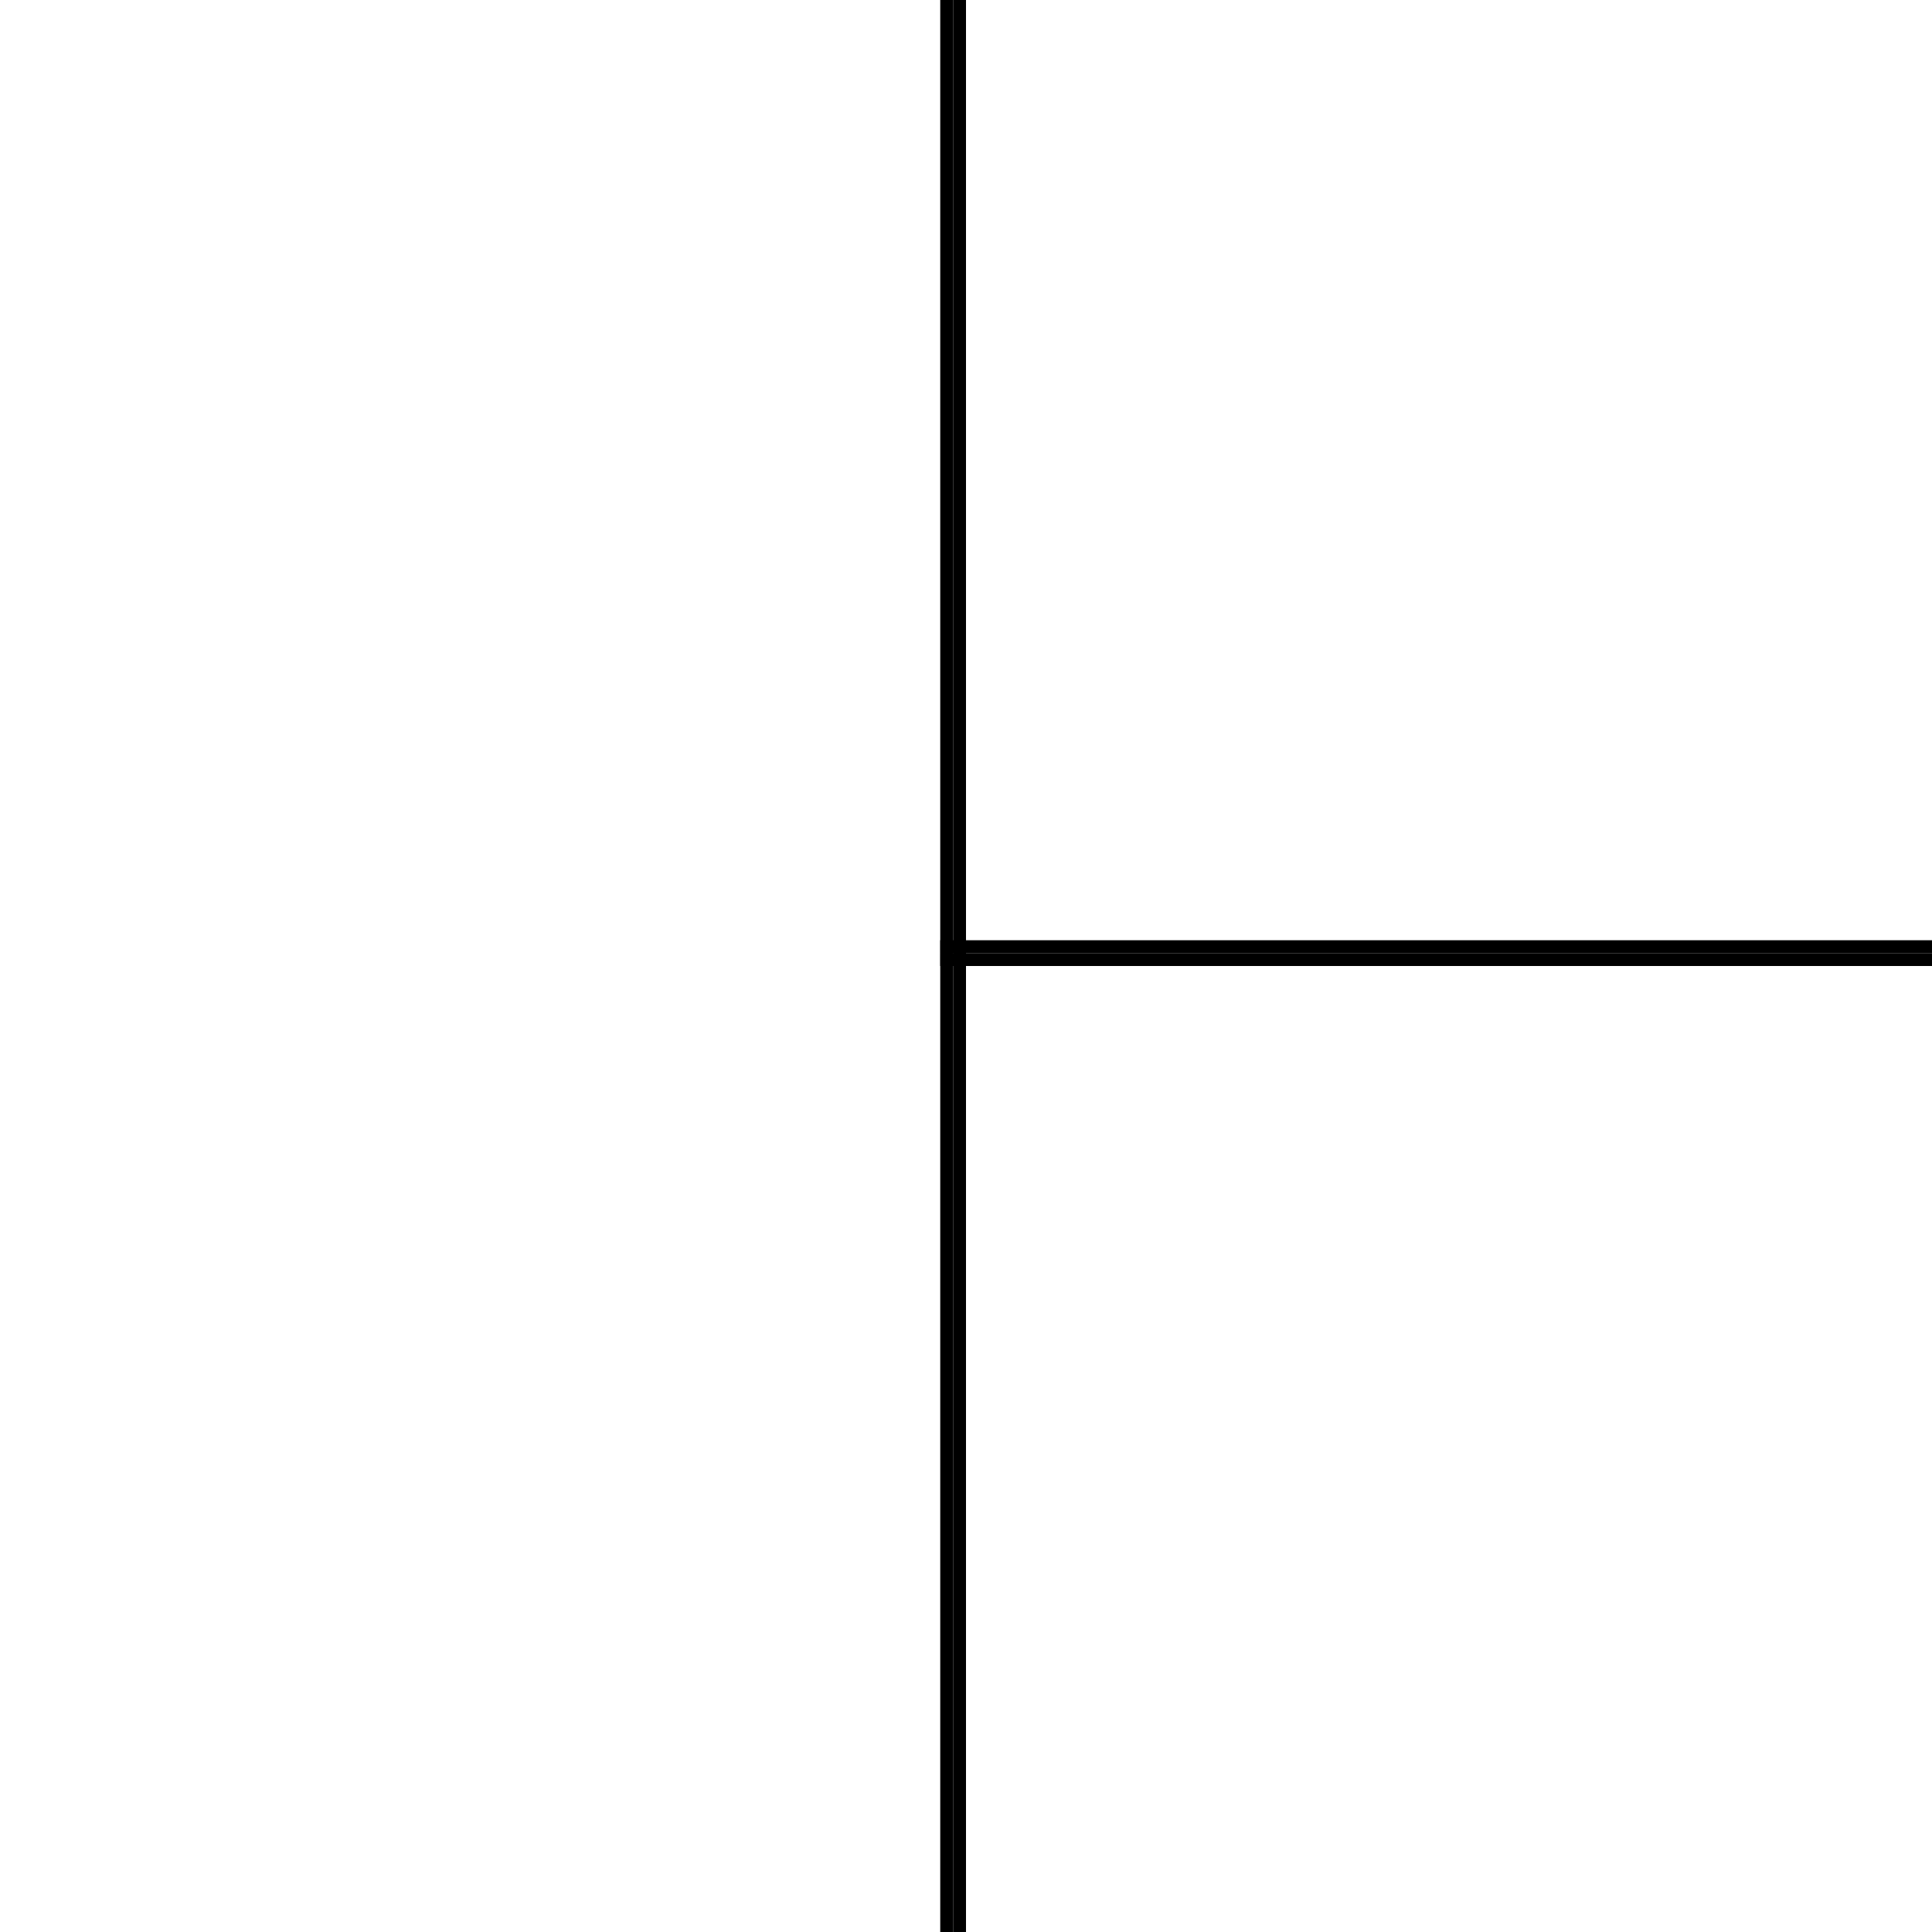 <?xml version="1.0" encoding="UTF-8" standalone="no"?>
<svg
   xmlns:dc="http://purl.org/dc/elements/1.1/"
   xmlns:cc="http://creativecommons.org/ns#"
   xmlns:rdf="http://www.w3.org/1999/02/22-rdf-syntax-ns#"
   xmlns:svg="http://www.w3.org/2000/svg"
   xmlns="http://www.w3.org/2000/svg"
   xmlns:sodipodi="http://sodipodi.sourceforge.net/DTD/sodipodi-0.dtd"
   xmlns:inkscape="http://www.inkscape.org/namespaces/inkscape"
   width="150"
   height="150"
   version="1.1"
   id="svg154"
   sodipodi:docname="side-w.svg"
   inkscape:version="0.92.1 r15371">
  <defs
     id="defs158" />
  <sodipodi:namedview
     pagecolor="#ffffff"
     bordercolor="#666666"
     borderopacity="1"
     objecttolerance="10"
     gridtolerance="10"
     guidetolerance="10"
     inkscape:pageopacity="0"
     inkscape:pageshadow="2"
     inkscape:window-width="1920"
     inkscape:window-height="1027"
     id="namedview156"
     showgrid="false"
     inkscape:zoom="35.600469"
     inkscape:cx="76.173303"
     inkscape:cy="74.71892"
     inkscape:window-x="-8"
     inkscape:window-y="-8"
     inkscape:window-maximized="1"
     inkscape:current-layer="svg154" />
  <rect
     x="73"
     y="74"
     width="77"
     height="1"
     fill="#D18F37"
     id="rect146"
     style="fill:#000000" />
  <rect
     x="74"
     y="0"
     width="1"
     height="150"
     fill="#D18F37"
     id="rect148"
     style="fill:#000000" />
  <rect
     x="73"
     y="73"
     width="77"
     height="1"
     fill="#5E2E0C"
     id="rect150"
     style="fill:#000000" />
  <rect
     x="73"
     y="0"
     width="1"
     height="150"
     fill="#5E2E0C"
     id="rect152"
     style="fill:#000000" />
</svg>
